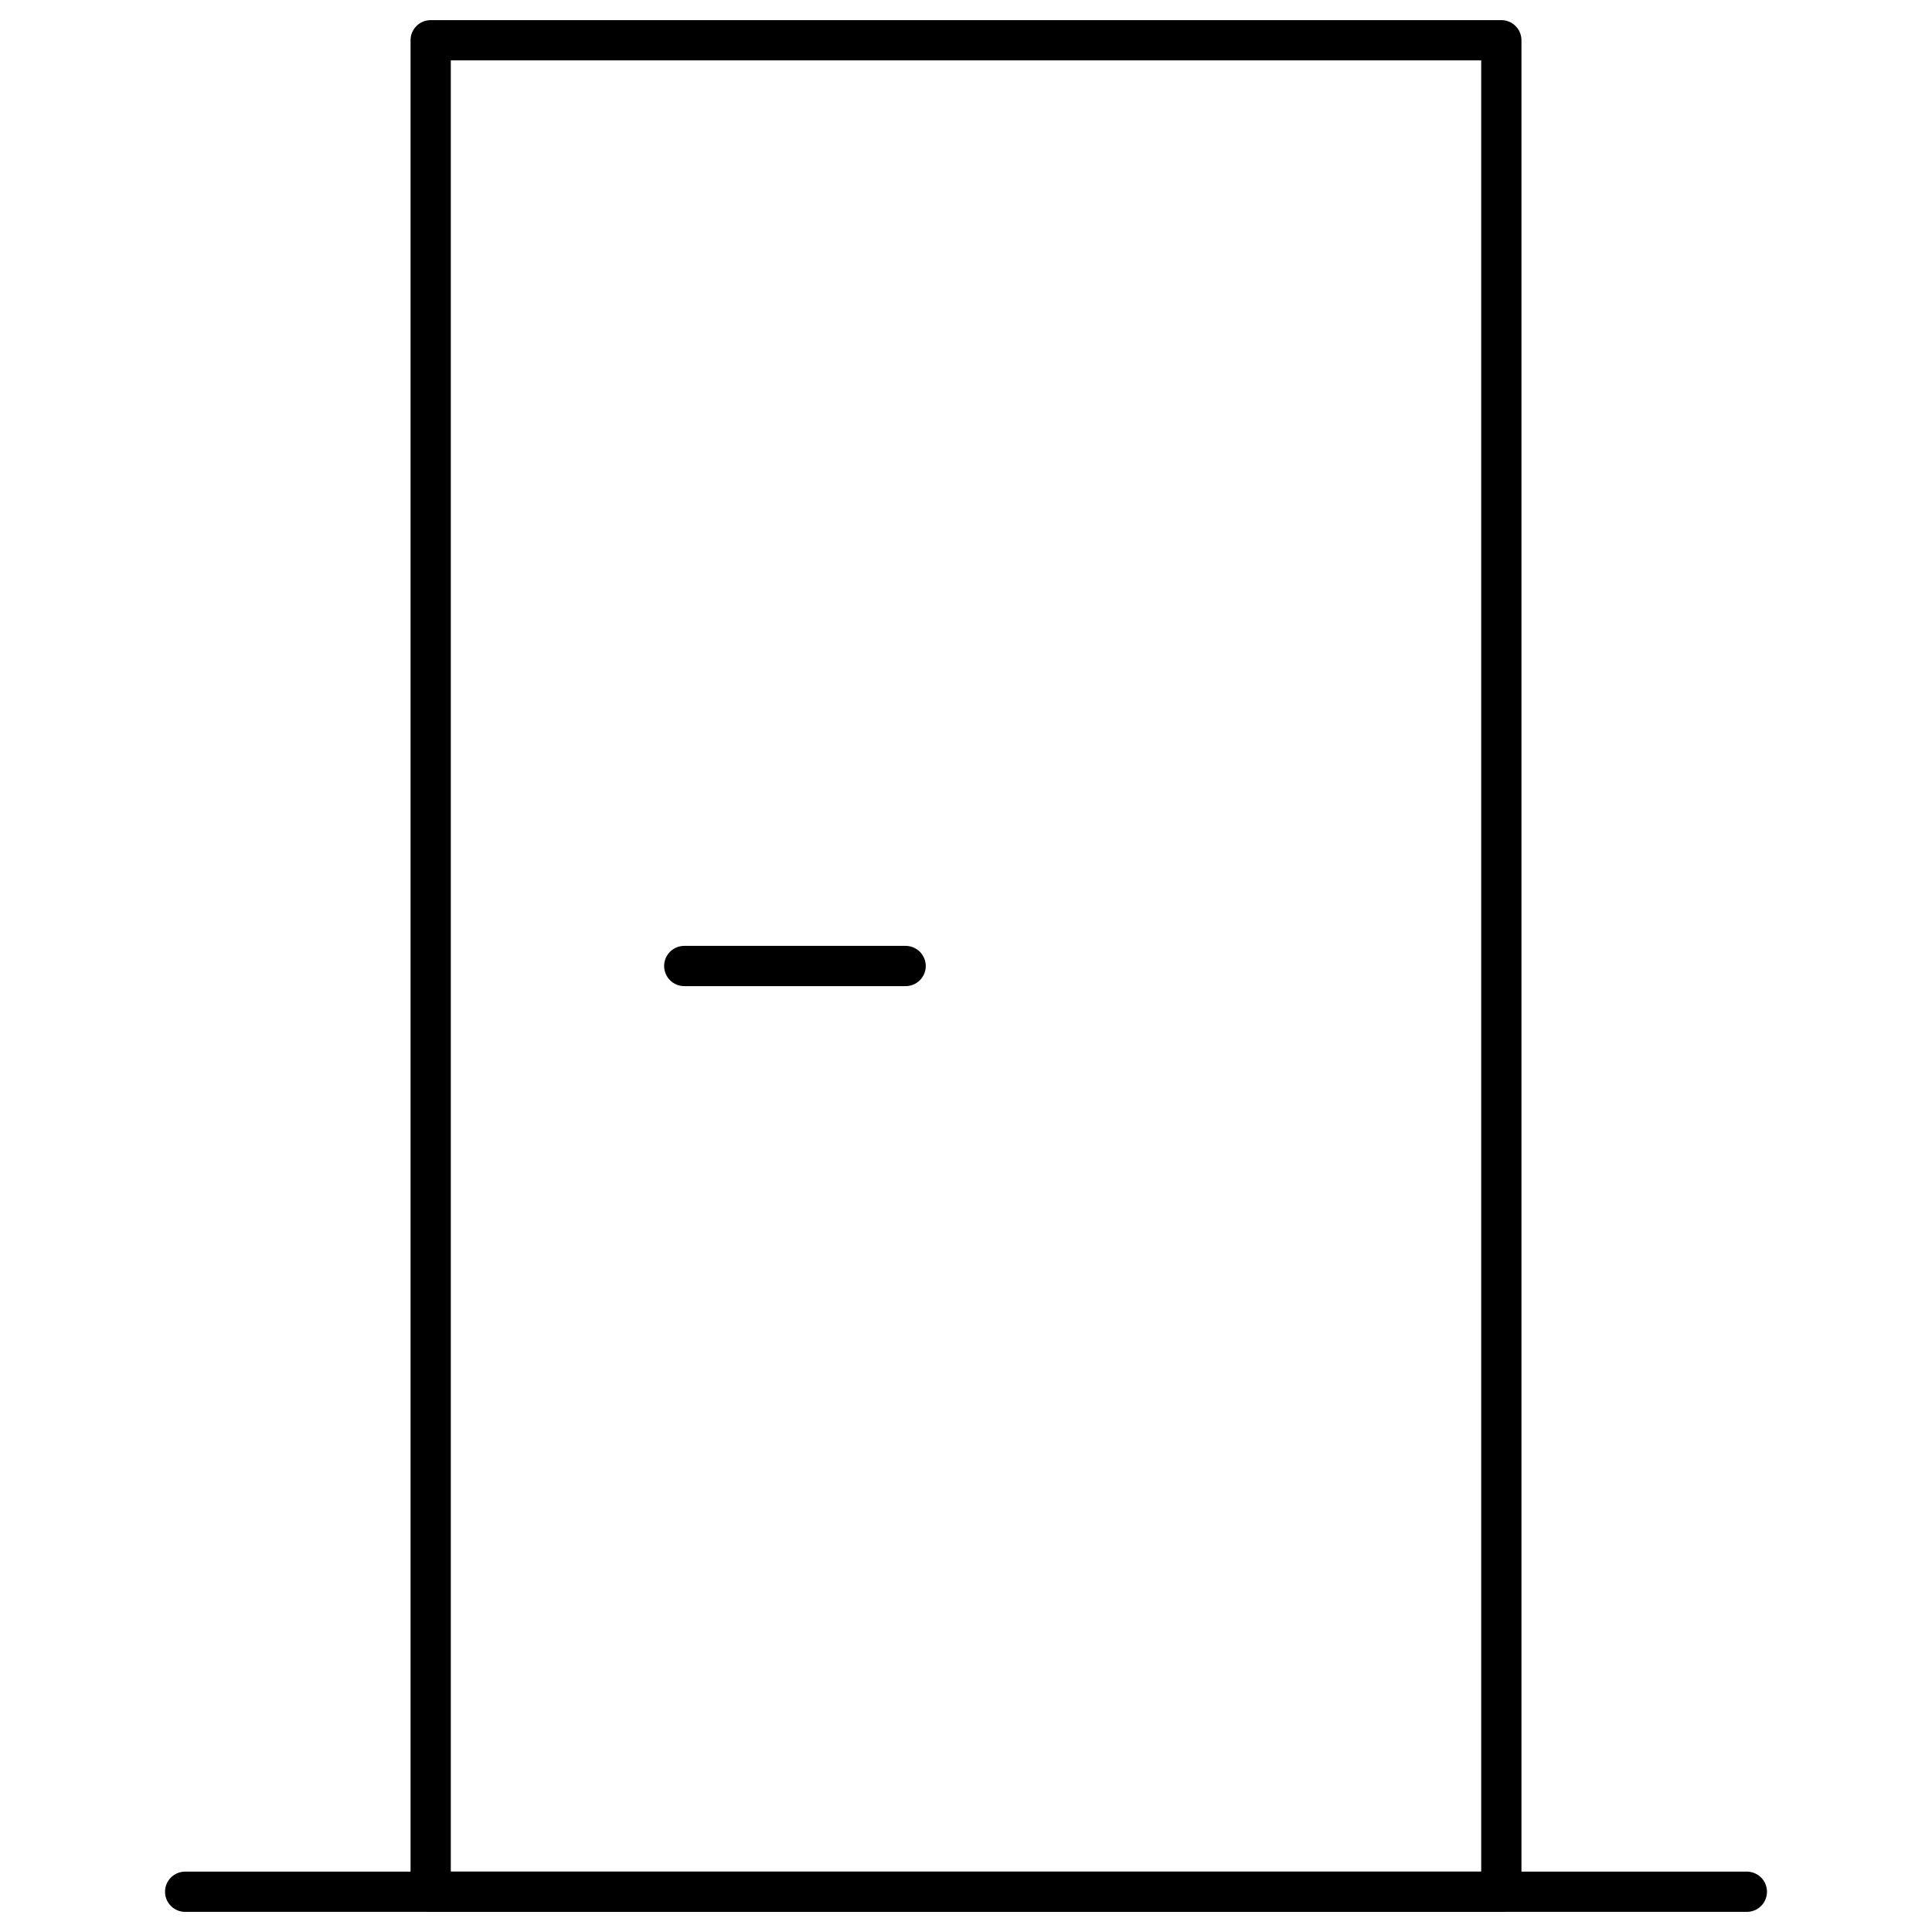 <?xml version="1.0" encoding="utf-8"?>
<!-- Generator: Adobe Illustrator 24.0.1, SVG Export Plug-In . SVG Version: 6.00 Build 0)  -->
<svg version="1.1" id="Layer_1" xmlns="http://www.w3.org/2000/svg" xmlns:xlink="http://www.w3.org/1999/xlink" x="0px" y="0px"
	 viewBox="0 0 48 48" style="enable-background:new 0 0 48 48;" xml:space="preserve">
<style type="text/css">
	.st0{fill:none;stroke:#000;stroke-linecap:round;stroke-linejoin:round;stroke-miterlimit:10;}
</style>
<g>
	<line class="st0" x1="4.6" y1="47" x2="43.4" y2="47"/>
	<g>
		<rect x="10.7" y="1" class="st0" width="26.6" height="46"/>
		<line class="st0" x1="17" y1="24" x2="22.5" y2="24"/>
	</g>
</g>
</svg>
